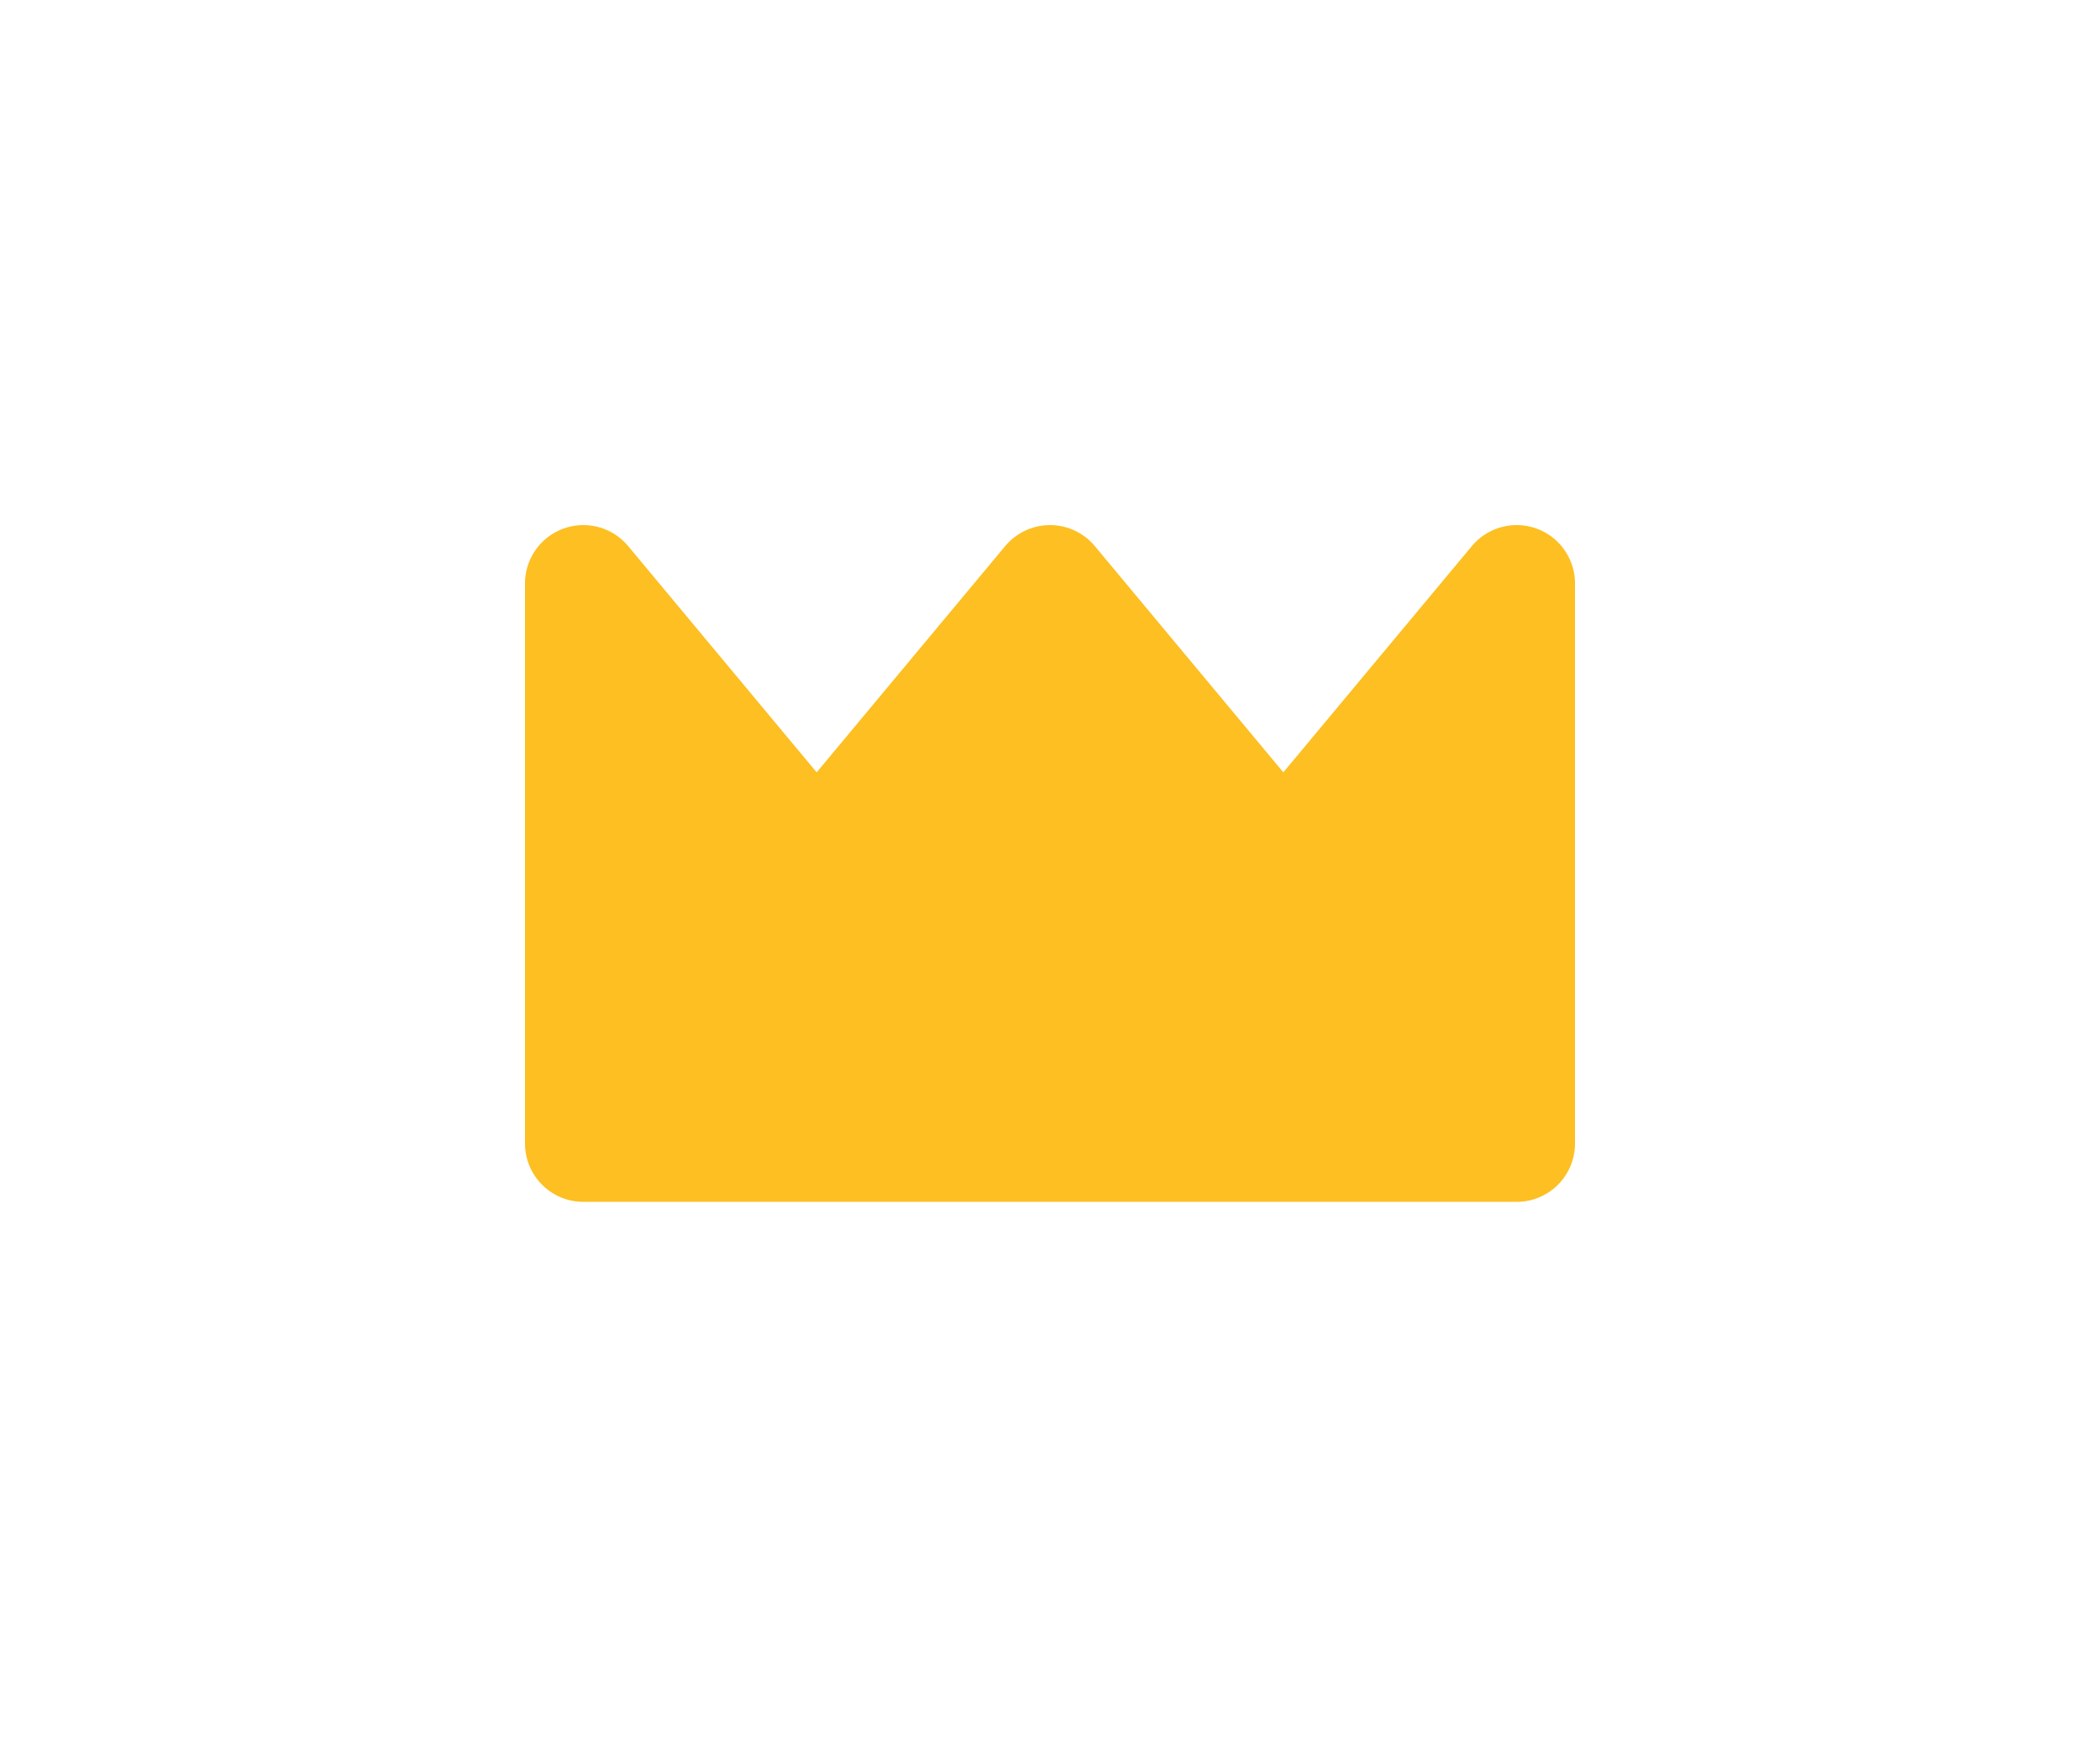 <svg width="18" height="15" viewBox="0 0 18 15" fill="none" xmlns="http://www.w3.org/2000/svg">
<g filter="url(#filter0_d_33_1388)">
<path d="M7 6.4L5 4V8.8H13V4L11 6.4L9 4L7 6.4Z" fill="#FDBF22" stroke="#FDBF22" stroke-linejoin="round"/>
</g>
<defs>
<filter id="filter0_d_33_1388" x="0.5" y="0.5" width="17" height="13.8" filterUnits="userSpaceOnUse" color-interpolation-filters="sRGB">
<feFlood flood-opacity="0" result="BackgroundImageFix"/>
<feColorMatrix in="SourceAlpha" type="matrix" values="0 0 0 0 0 0 0 0 0 0 0 0 0 0 0 0 0 0 127 0" result="hardAlpha"/>
<feMorphology radius="1" operator="dilate" in="SourceAlpha" result="effect1_dropShadow_33_1388"/>
<feOffset dy="1"/>
<feGaussianBlur stdDeviation="1.5"/>
<feComposite in2="hardAlpha" operator="out"/>
<feColorMatrix type="matrix" values="0 0 0 0 0 0 0 0 0 0.112 0 0 0 0 0.179 0 0 0 0.5 0"/>
<feBlend mode="normal" in2="BackgroundImageFix" result="effect1_dropShadow_33_1388"/>
<feBlend mode="normal" in="SourceGraphic" in2="effect1_dropShadow_33_1388" result="shape"/>
</filter>
</defs>
</svg>
